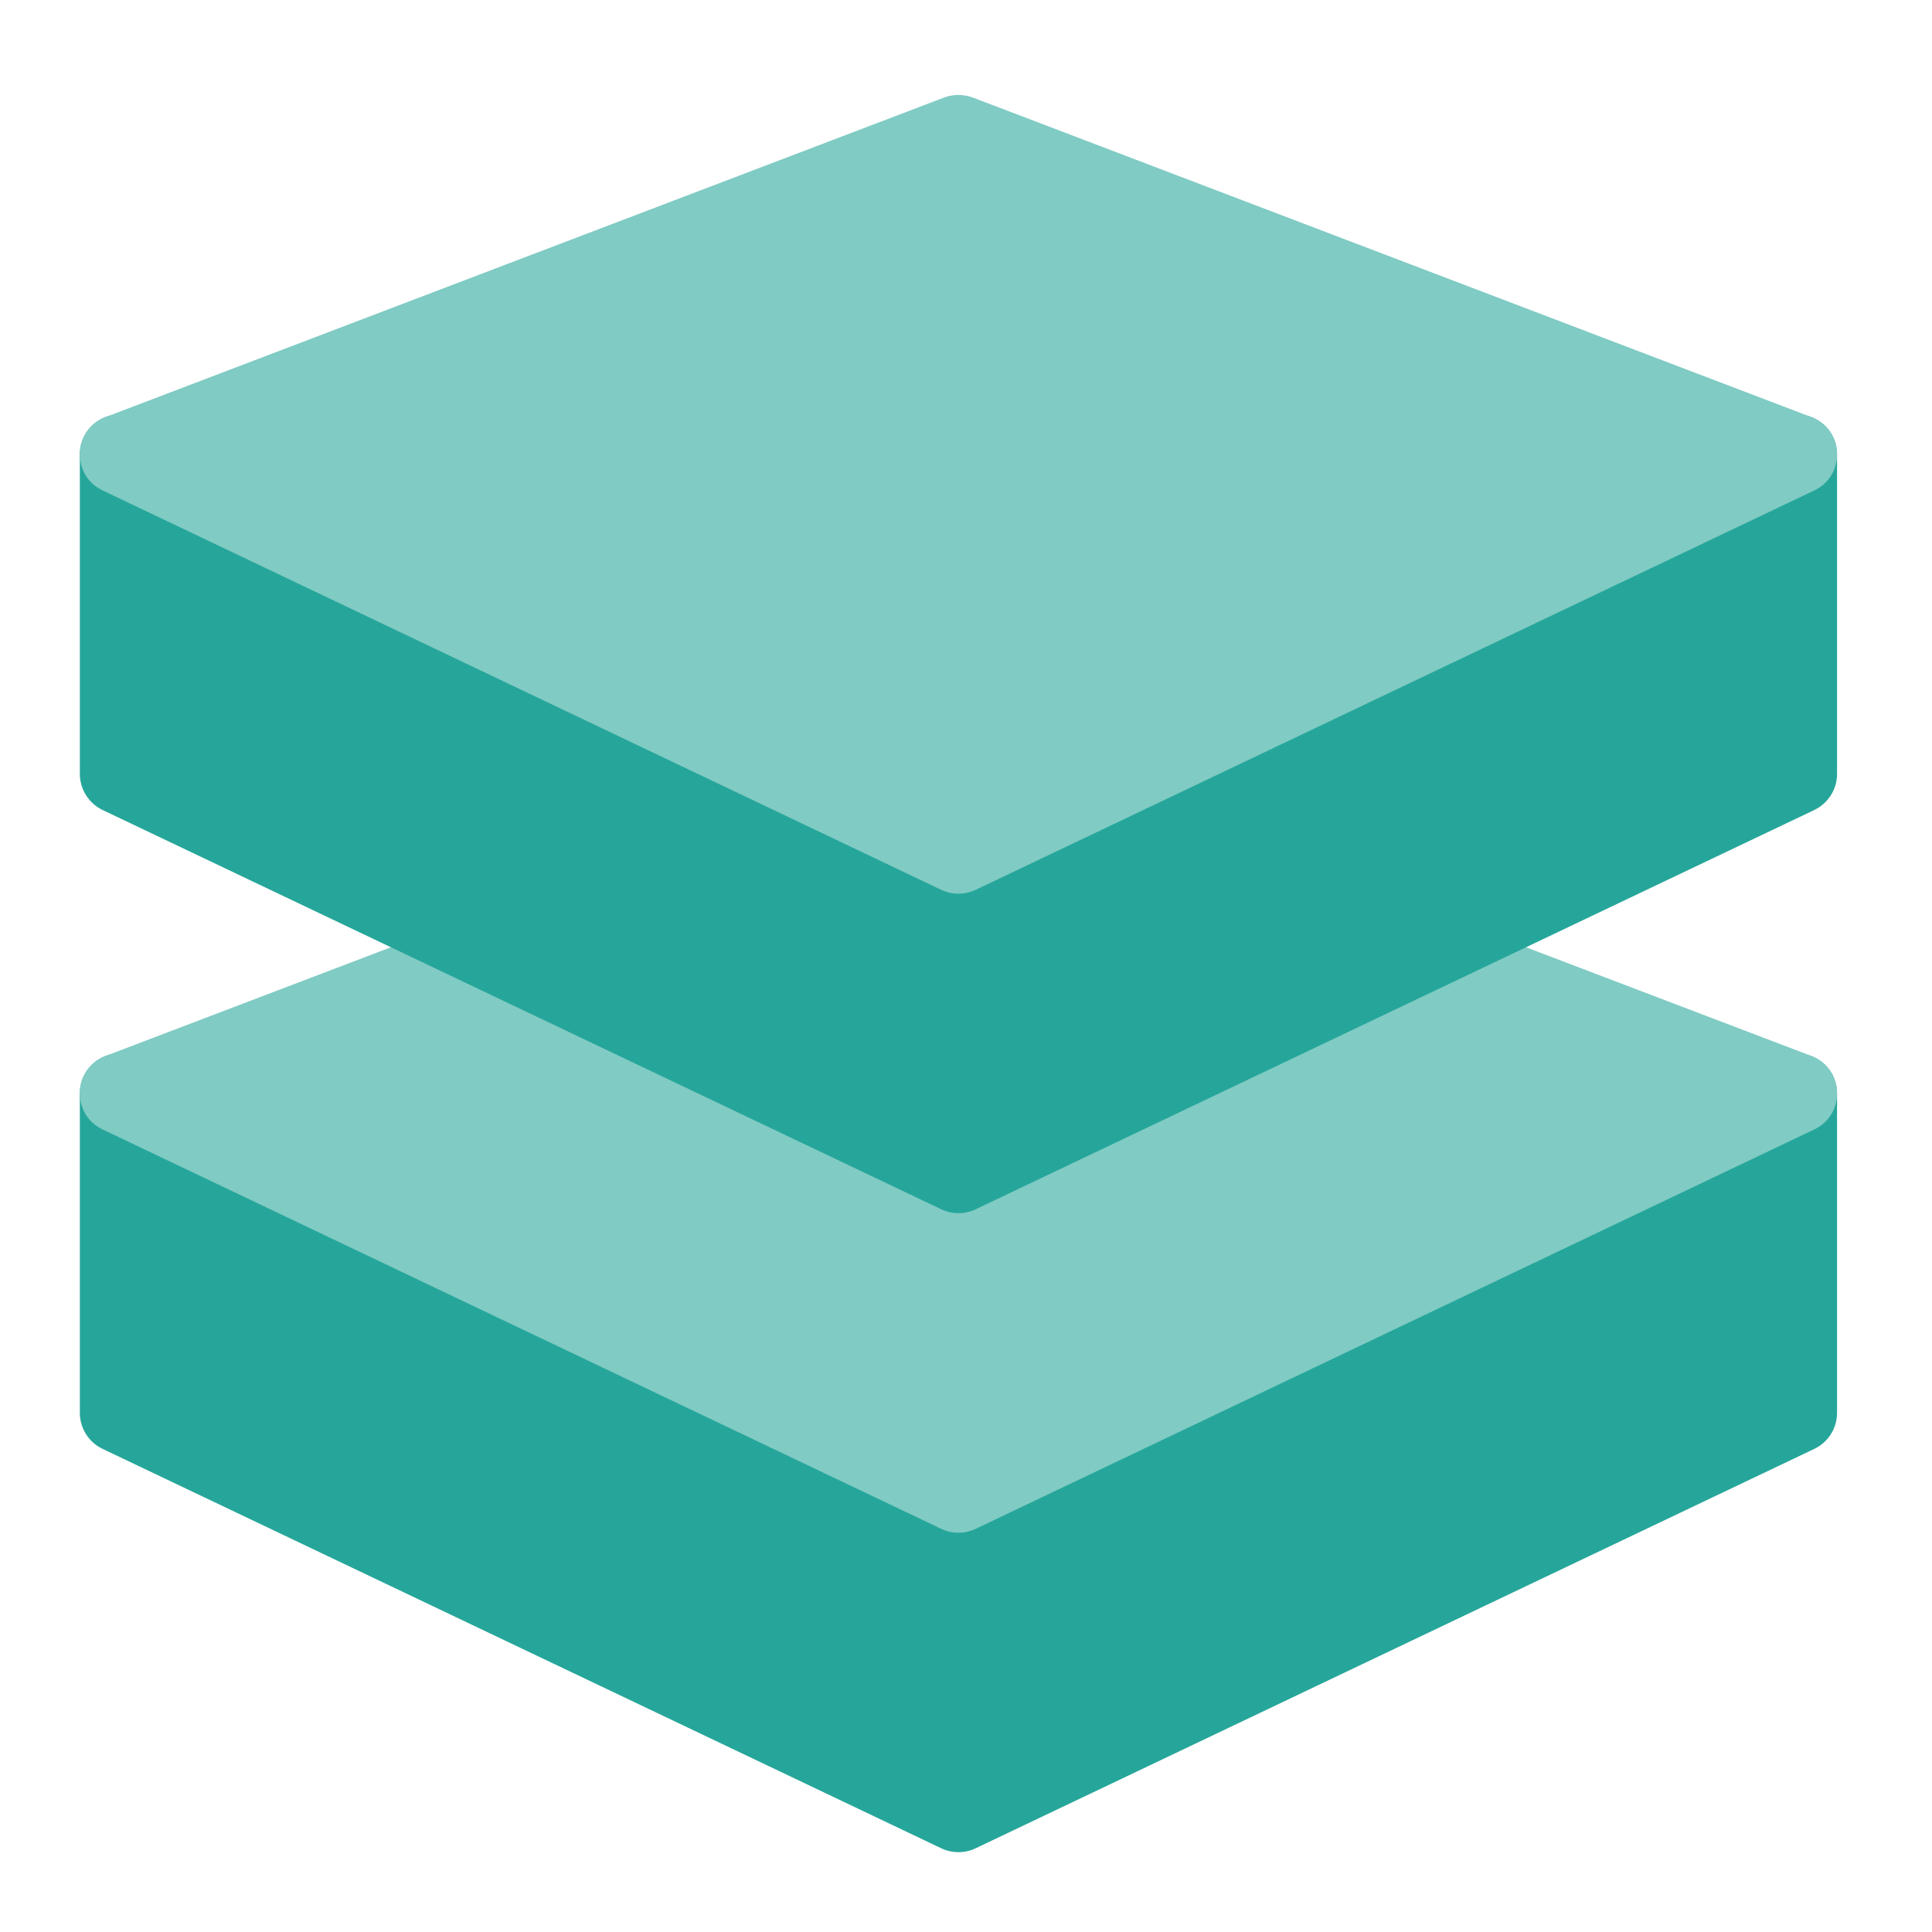 <?xml version="1.0" encoding="UTF-8"?>
<svg xmlns="http://www.w3.org/2000/svg" xmlns:xlink="http://www.w3.org/1999/xlink" width="64px" height="64px" viewBox="0 0 64 64" version="1.1">
<g id="surface1">
<path style=" stroke:none;fill-rule:nonzero;fill:rgb(14.902%,65.098%,60.392%);fill-opacity:1;" d="M 59.492 34.895 C 59.309 34.902 59.129 34.945 58.961 35.023 L 31.75 47.98 L 4.539 35.023 C 3.66 34.605 2.645 35.246 2.645 36.219 L 2.645 46.801 C 2.645 47.312 2.938 47.777 3.398 47.996 L 31.18 61.227 C 31.539 61.398 31.961 61.398 32.32 61.227 L 60.102 47.996 C 60.562 47.777 60.855 47.312 60.855 46.801 L 60.855 36.219 C 60.855 35.473 60.238 34.875 59.492 34.895 Z M 59.492 34.895 "/>
<path style=" stroke:none;fill-rule:nonzero;fill:rgb(50.196%,79.608%,76.863%);fill-opacity:1;" d="M 31.703 24.312 C 31.559 24.316 31.414 24.348 31.277 24.398 L 3.496 34.98 C 2.41 35.398 2.348 36.914 3.398 37.414 L 31.18 50.645 C 31.539 50.816 31.961 50.816 32.32 50.645 L 60.102 37.414 C 61.152 36.914 61.09 35.398 60.004 34.98 L 32.223 24.398 C 32.055 24.336 31.879 24.305 31.703 24.312 Z M 31.703 24.312 "/>
<path style=" stroke:none;fill-rule:nonzero;fill:rgb(14.902%,65.098%,60.392%);fill-opacity:1;" d="M 59.492 13.73 C 59.309 13.734 59.129 13.777 58.961 13.855 L 31.75 26.816 L 4.539 13.855 C 3.66 13.438 2.645 14.078 2.645 15.051 L 2.645 25.637 C 2.645 26.145 2.938 26.609 3.398 26.832 L 31.18 40.059 C 31.539 40.23 31.961 40.23 32.32 40.059 L 60.102 26.832 C 60.562 26.609 60.855 26.145 60.855 25.637 L 60.855 15.051 C 60.855 14.305 60.238 13.707 59.492 13.73 Z M 59.492 13.73 "/>
<path style=" stroke:none;fill-rule:nonzero;fill:rgb(50.196%,79.608%,76.863%);fill-opacity:1;" d="M 31.703 3.145 C 31.559 3.152 31.414 3.18 31.277 3.23 L 3.496 13.816 C 2.41 14.23 2.348 15.746 3.398 16.246 L 31.18 29.477 C 31.539 29.648 31.961 29.648 32.32 29.477 L 60.102 16.246 C 61.152 15.746 61.09 14.23 60.004 13.816 L 32.223 3.23 C 32.055 3.168 31.879 3.141 31.703 3.145 Z M 31.703 3.145 "/>
</g>
</svg>
